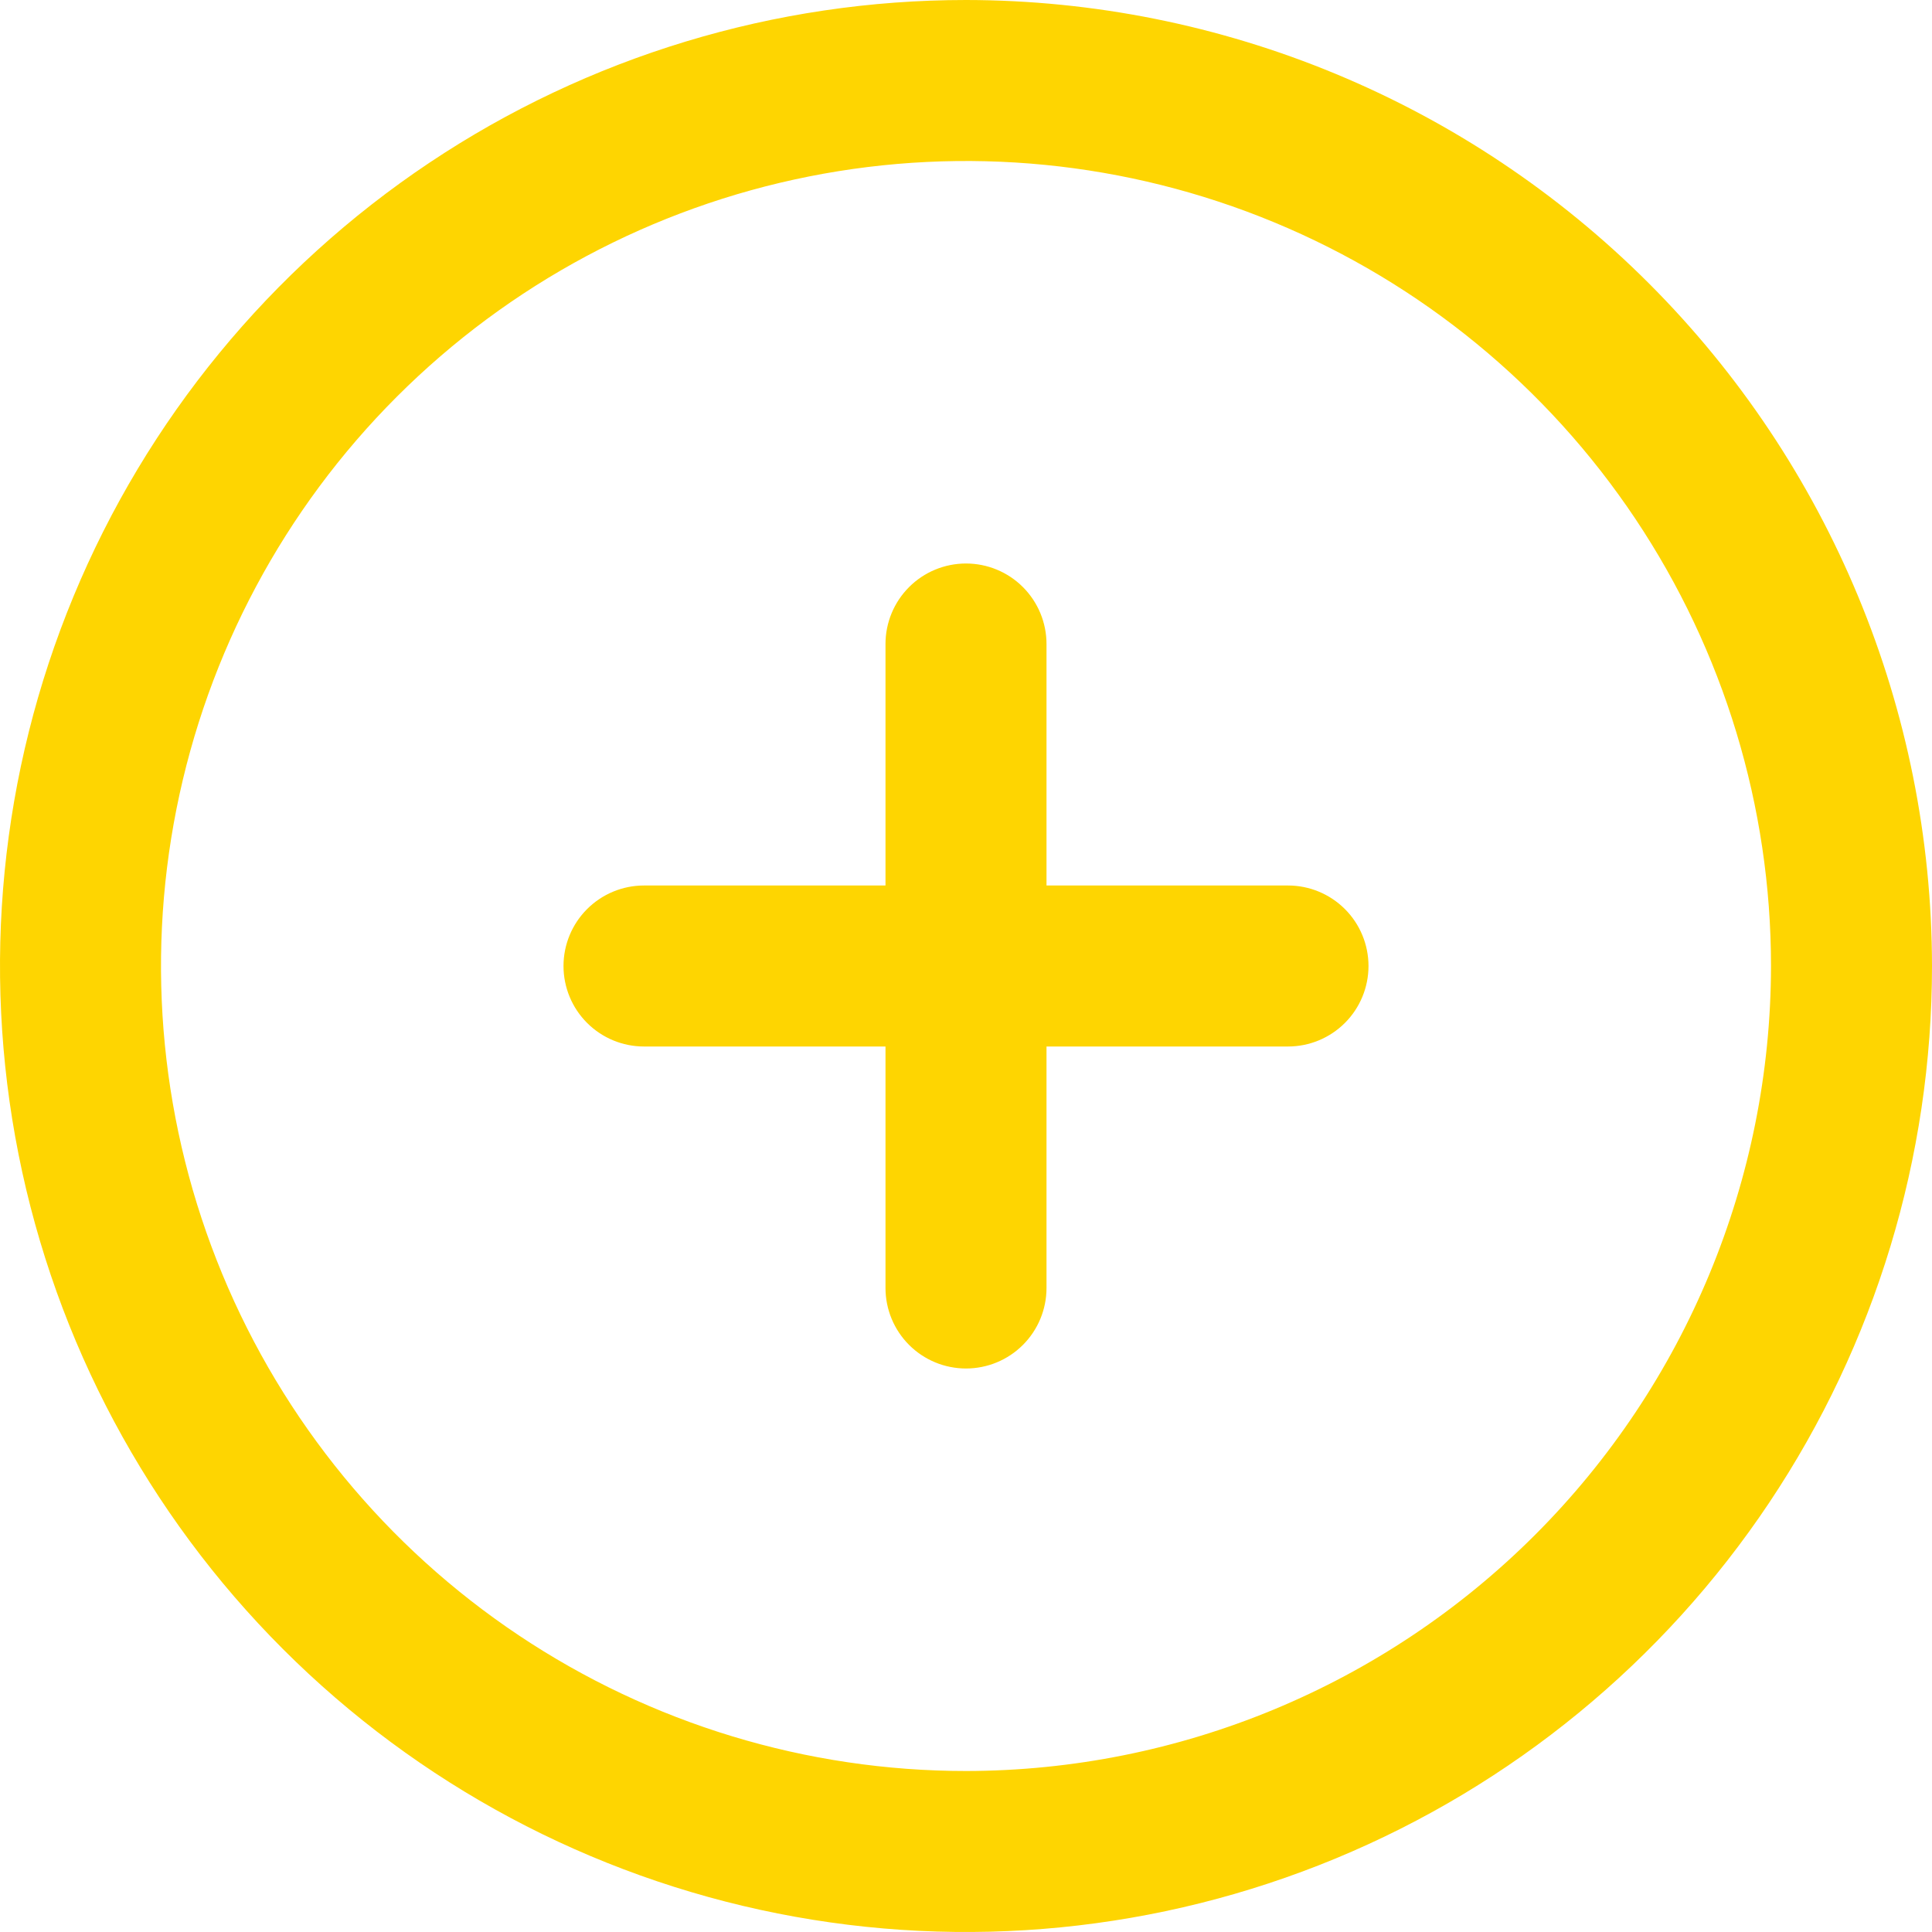 <svg width="232" height="232" viewBox="0 0 232 232" fill="none" xmlns="http://www.w3.org/2000/svg">
<path d="M116 0C93.057 0 70.63 6.803 51.554 19.549C32.478 32.296 17.61 50.413 8.83 71.609C0.05 92.805 -2.247 116.129 2.229 138.63C6.705 161.132 17.753 181.802 33.976 198.024C50.199 214.247 70.868 225.295 93.37 229.771C115.871 234.247 139.195 231.95 160.391 223.17C181.588 214.39 199.704 199.522 212.451 180.446C225.197 161.37 232 138.943 232 116C231.967 85.245 219.735 55.759 197.988 34.012C176.241 12.265 146.755 0.033 116 0V0ZM116 212.667C96.881 212.667 78.192 206.997 62.295 196.375C46.398 185.754 34.008 170.656 26.692 152.993C19.375 135.329 17.461 115.893 21.191 97.141C24.921 78.39 34.127 61.165 47.646 47.646C61.166 34.127 78.39 24.921 97.141 21.191C115.893 17.461 135.329 19.375 152.993 26.692C170.656 34.008 185.754 46.398 196.375 62.295C206.997 78.192 212.667 96.881 212.667 116C212.639 141.629 202.445 166.2 184.323 184.323C166.2 202.445 141.629 212.639 116 212.667ZM164.333 116C164.333 118.564 163.315 121.023 161.502 122.835C159.689 124.648 157.23 125.667 154.667 125.667H125.667V154.667C125.667 157.23 124.648 159.689 122.835 161.502C121.023 163.315 118.564 164.333 116 164.333C113.436 164.333 110.978 163.315 109.165 161.502C107.352 159.689 106.333 157.23 106.333 154.667V125.667H77.333C74.77 125.667 72.311 124.648 70.498 122.835C68.685 121.023 67.667 118.564 67.667 116C67.667 113.436 68.685 110.978 70.498 109.165C72.311 107.352 74.77 106.333 77.333 106.333H106.333V77.333C106.333 74.77 107.352 72.311 109.165 70.498C110.978 68.685 113.436 67.667 116 67.667C118.564 67.667 121.023 68.685 122.835 70.498C124.648 72.311 125.667 74.77 125.667 77.333V106.333H154.667C157.23 106.333 159.689 107.352 161.502 109.165C163.315 110.978 164.333 113.436 164.333 116Z" fill="#FED501"/>
</svg>
